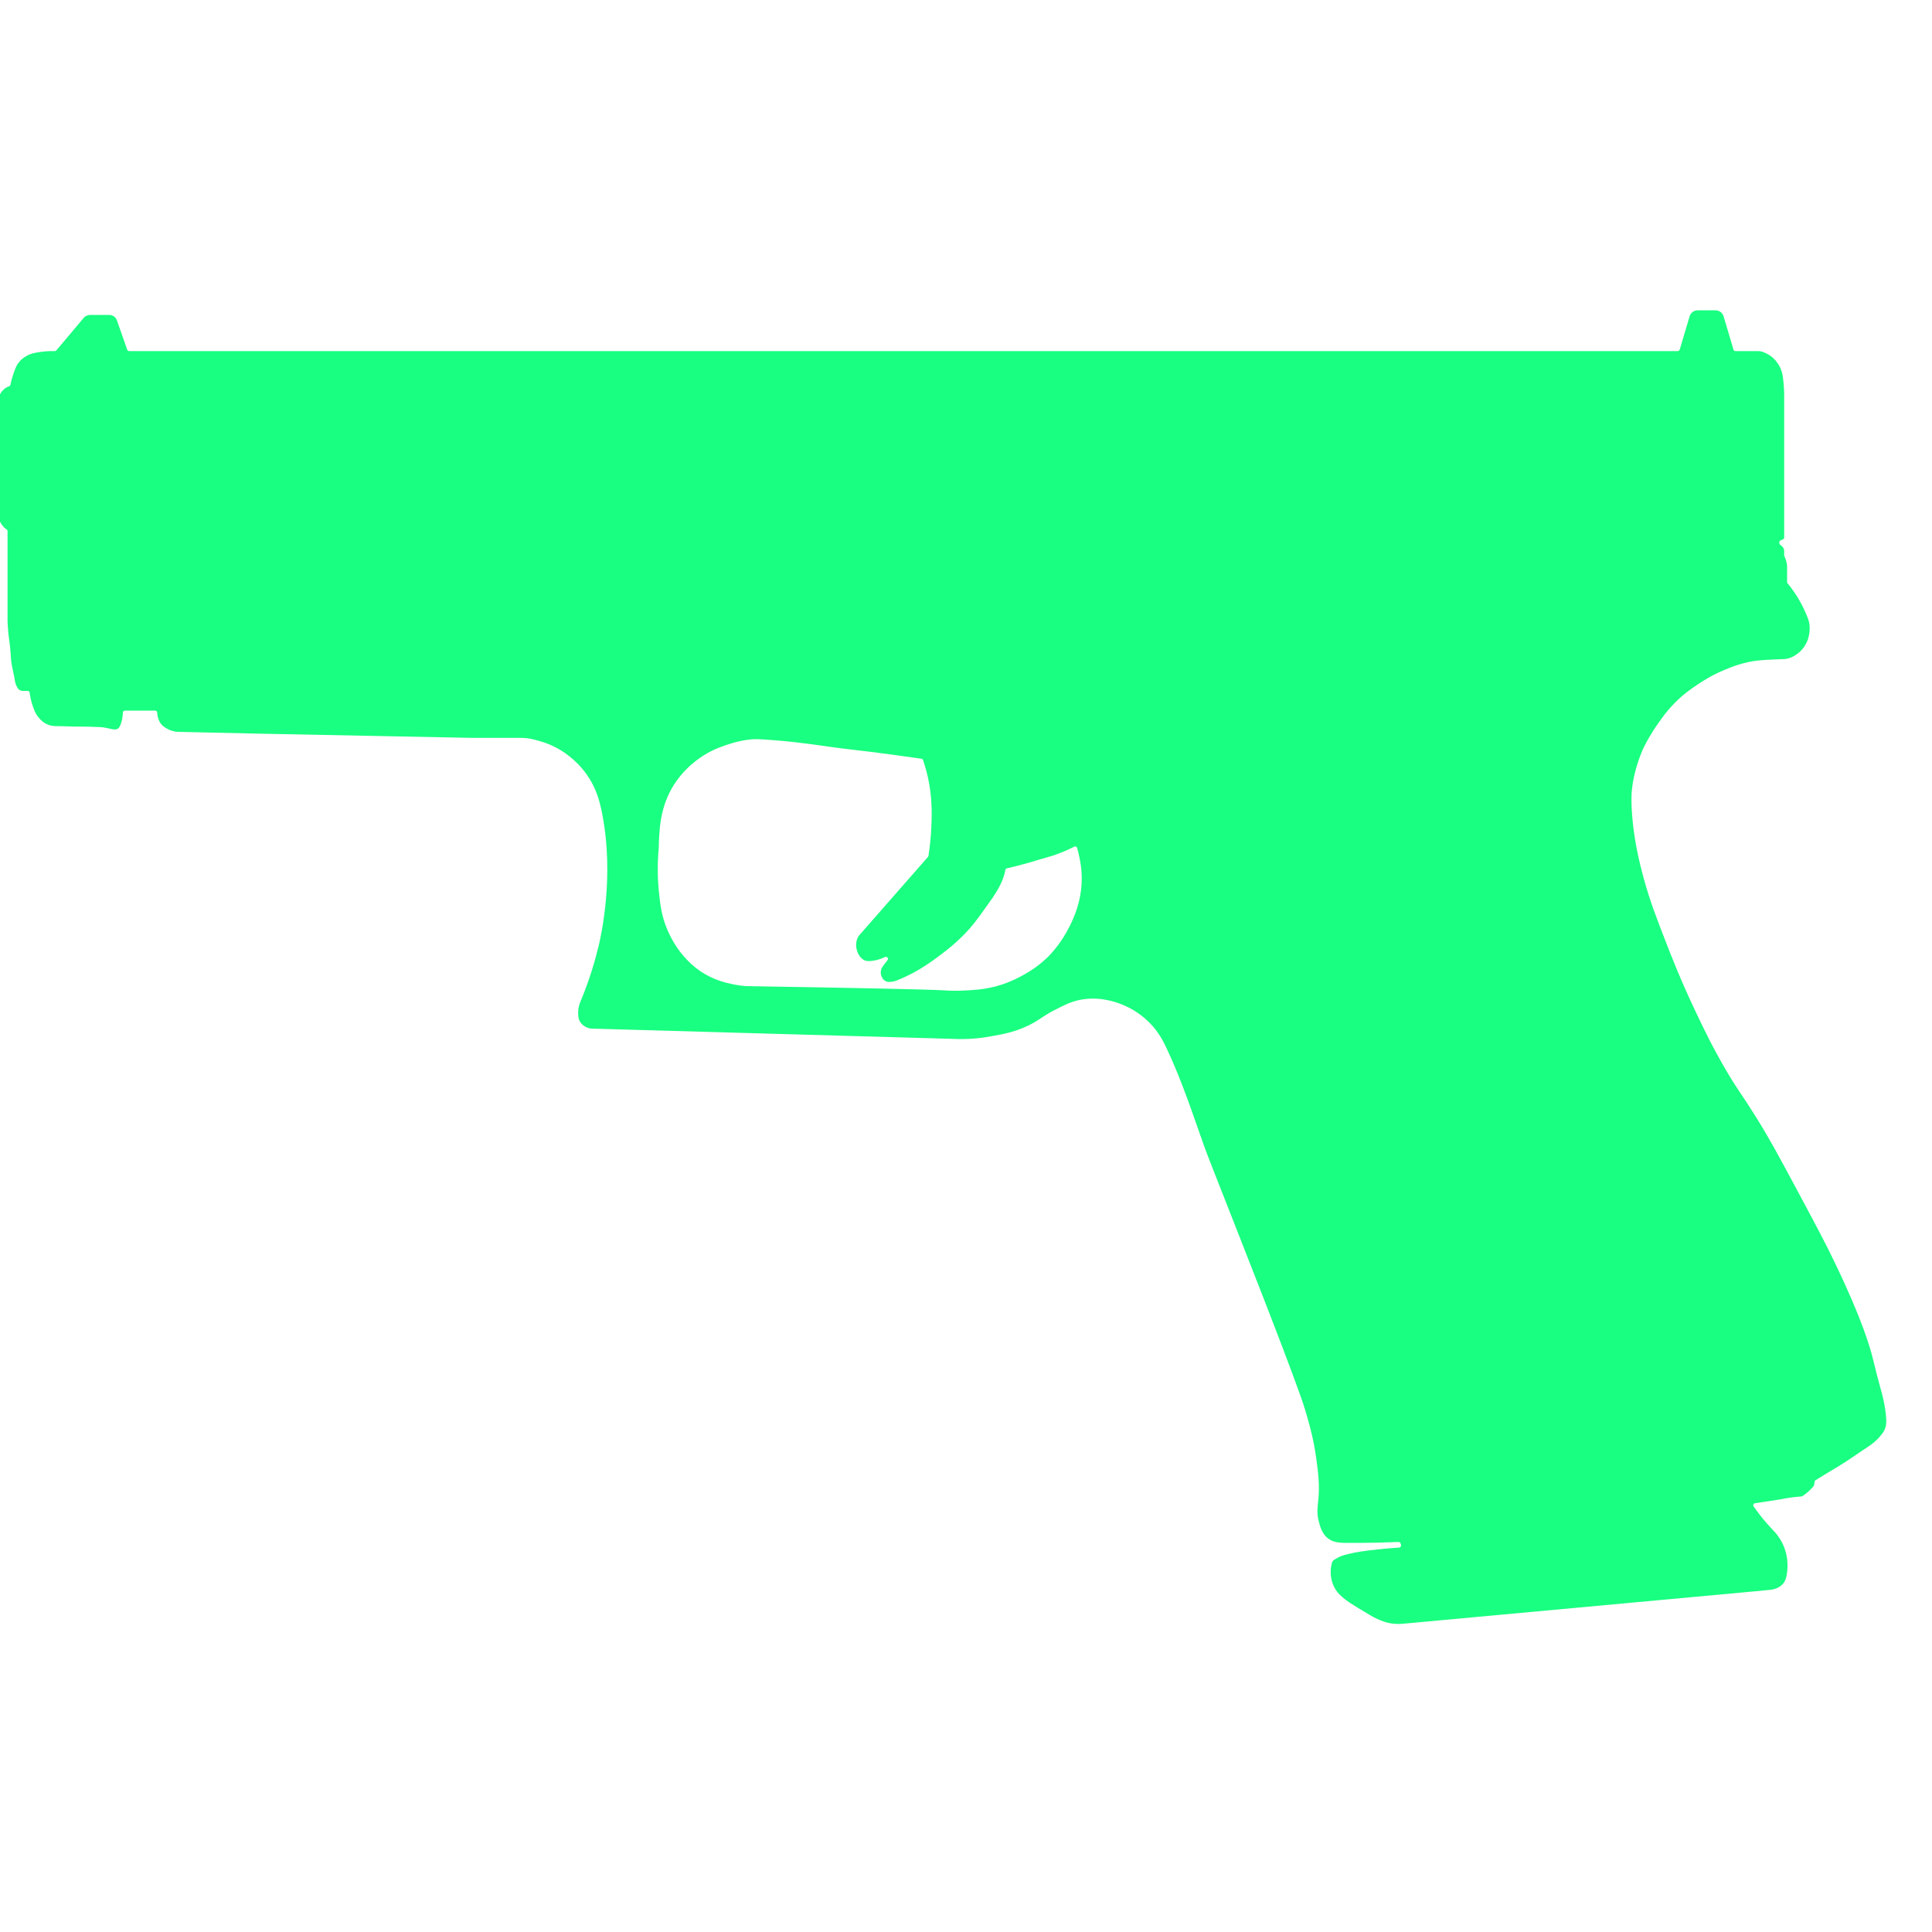 <svg xmlns="http://www.w3.org/2000/svg" xmlns:xlink="http://www.w3.org/1999/xlink" width="100" zoomAndPan="magnify" viewBox="0 0 75 75" height="100" preserveAspectRatio="xMidYMid meet" version="1.0"><defs><clipPath id="id1"><path d="M 0 12.047 L 73.242 12.047 L 73.242 63.047 L 0 63.047 Z M 0 12.047 " clip-rule="nonzero"/></clipPath></defs><g clip-path="url(#id1)"><path fill="#19ff81" d="M -0.09 15.516 C -0.059 15.41 -0.016 15.332 0.004 15.301 C 0.043 15.234 0.105 15.133 0.23 15.055 C 0.273 15.027 0.312 15.012 0.352 14.996 C 0.379 14.988 0.398 14.965 0.406 14.938 C 0.426 14.824 0.469 14.66 0.535 14.473 C 0.605 14.273 0.648 14.16 0.754 14.039 C 0.91 13.859 1.098 13.781 1.164 13.754 C 1.246 13.723 1.32 13.703 1.426 13.684 C 1.555 13.664 1.73 13.637 1.945 13.629 L 2.129 13.629 C 2.152 13.629 2.176 13.617 2.191 13.598 L 3.25 12.34 C 3.309 12.27 3.398 12.227 3.488 12.227 L 4.246 12.227 C 4.379 12.227 4.496 12.312 4.539 12.438 L 4.938 13.574 C 4.945 13.605 4.977 13.629 5.012 13.629 L 65.129 13.629 C 65.164 13.629 65.195 13.605 65.207 13.57 L 65.59 12.281 C 65.629 12.145 65.754 12.047 65.898 12.047 L 66.598 12.047 C 66.742 12.047 66.871 12.145 66.91 12.281 L 67.293 13.57 C 67.301 13.605 67.332 13.629 67.367 13.629 L 68.258 13.629 C 68.309 13.629 68.355 13.637 68.402 13.652 L 68.406 13.652 C 68.598 13.715 68.727 13.812 68.789 13.859 C 68.844 13.906 68.984 14.031 69.09 14.238 C 69.184 14.422 69.207 14.582 69.219 14.699 L 69.219 14.703 C 69.25 14.941 69.262 15.18 69.262 15.418 L 69.262 20.879 C 69.262 20.883 69.262 20.887 69.258 20.895 C 69.254 20.902 69.25 20.906 69.246 20.914 C 69.219 20.941 69.188 20.953 69.164 20.961 C 69.156 20.965 69.145 20.969 69.137 20.973 C 69.098 20.98 69.074 21.012 69.074 21.051 L 69.074 21.082 C 69.074 21.113 69.09 21.137 69.113 21.152 C 69.125 21.16 69.137 21.168 69.148 21.176 C 69.188 21.211 69.211 21.246 69.223 21.262 C 69.25 21.305 69.262 21.355 69.262 21.406 L 69.262 21.578 C 69.285 21.621 69.309 21.676 69.328 21.738 C 69.363 21.852 69.375 21.949 69.375 22.023 L 69.375 22.621 C 69.453 22.711 69.551 22.84 69.66 23 C 69.891 23.336 70.016 23.617 70.059 23.711 C 70.164 23.949 70.215 24.07 70.238 24.199 C 70.25 24.289 70.305 24.707 70.047 25.094 C 69.914 25.293 69.754 25.398 69.699 25.43 C 69.625 25.48 69.496 25.559 69.305 25.582 C 69.289 25.582 69.262 25.586 69.262 25.586 C 69.215 25.586 69.141 25.59 69.031 25.594 C 68.906 25.598 68.48 25.617 68.25 25.641 C 67.688 25.699 67.199 25.898 66.957 26 C 66.441 26.211 66.086 26.449 65.887 26.582 C 65.66 26.734 65.348 26.945 65.004 27.297 C 64.723 27.582 64.551 27.824 64.383 28.062 C 64.234 28.27 64.109 28.469 64.008 28.645 C 64.008 28.645 63.844 28.93 63.77 29.102 C 63.457 29.828 63.379 30.422 63.363 30.551 C 63.34 30.711 63.301 31.105 63.383 31.914 C 63.461 32.66 63.605 33.355 63.82 34.137 C 64.062 35.008 64.297 35.609 64.66 36.547 C 64.891 37.145 65.254 38.07 65.82 39.262 C 66.148 39.957 66.504 40.699 67.059 41.637 C 67.516 42.406 67.602 42.457 68.145 43.328 C 68.668 44.16 69.023 44.824 69.723 46.125 C 70.484 47.547 70.867 48.258 71.246 49.055 C 72.305 51.258 72.605 52.336 72.707 52.754 C 72.848 53.32 72.875 53.438 73.016 53.949 C 73.016 53.949 73.195 54.531 73.223 55.098 C 73.23 55.234 73.219 55.344 73.18 55.449 C 73.145 55.547 73.098 55.617 73.047 55.68 C 72.844 55.945 72.602 56.105 72.59 56.113 C 72.176 56.383 71.777 56.676 71.355 56.93 C 71.164 57.043 70.859 57.227 70.48 57.461 C 70.457 57.473 70.441 57.496 70.441 57.523 C 70.438 57.559 70.434 57.598 70.426 57.641 C 70.418 57.668 70.402 57.699 70.379 57.723 C 70.332 57.773 70.277 57.832 70.215 57.891 C 70.137 57.957 70.062 58.016 69.996 58.062 C 69.969 58.082 69.938 58.094 69.902 58.094 C 69.84 58.102 69.75 58.105 69.652 58.117 C 69.387 58.148 69.191 58.191 69.129 58.203 C 68.793 58.254 68.461 58.305 68.129 58.355 C 68.07 58.363 68.043 58.434 68.074 58.48 C 68.176 58.621 68.285 58.77 68.406 58.922 C 68.543 59.09 68.68 59.242 68.812 59.383 C 68.949 59.52 69.137 59.746 69.262 60.066 C 69.301 60.172 69.434 60.535 69.379 61 C 69.355 61.191 69.332 61.348 69.211 61.488 C 69.051 61.668 68.824 61.703 68.738 61.715 C 68.539 61.734 68.34 61.754 68.141 61.773 C 63.59 62.191 59.039 62.613 54.488 63.031 C 54.379 63.043 54.215 63.051 54.023 63.023 C 53.773 62.988 53.594 62.906 53.406 62.82 C 53.289 62.766 53.098 62.648 52.715 62.418 C 52.391 62.215 52.324 62.172 52.234 62.102 C 52.062 61.961 51.949 61.867 51.848 61.707 C 51.645 61.387 51.652 61.059 51.66 60.941 C 51.664 60.832 51.688 60.738 51.707 60.664 C 51.719 60.621 51.746 60.586 51.781 60.559 C 51.793 60.551 51.805 60.543 51.82 60.535 C 52.066 60.371 52.324 60.332 52.461 60.301 C 52.574 60.273 52.855 60.207 53.746 60.121 C 53.941 60.102 54.129 60.09 54.312 60.078 C 54.363 60.074 54.398 60.027 54.387 59.977 C 54.383 59.957 54.375 59.938 54.371 59.918 C 54.359 59.883 54.328 59.859 54.289 59.859 C 54.008 59.871 53.723 59.879 53.434 59.887 C 53.016 59.895 52.602 59.895 52.199 59.895 C 52.043 59.887 51.848 59.883 51.676 59.797 C 51.332 59.629 51.242 59.246 51.195 59.062 C 51.105 58.727 51.152 58.488 51.18 58.195 C 51.23 57.621 51.176 57.195 51.094 56.598 C 51.004 55.949 50.871 55.441 50.75 55.02 C 50.633 54.605 50.523 54.297 50.477 54.168 C 49.816 52.297 47.988 47.684 47.355 46.07 C 47.004 45.176 46.828 44.727 46.773 44.57 C 46.355 43.418 45.934 42.066 45.273 40.664 C 45.164 40.434 44.973 40.043 44.586 39.664 C 44.152 39.238 43.691 39.047 43.5 38.973 C 43.273 38.887 42.613 38.652 41.844 38.832 C 41.535 38.906 41.297 39.027 40.977 39.191 C 40.566 39.398 40.445 39.516 40.164 39.68 C 39.551 40.039 38.977 40.141 38.465 40.23 C 38.09 40.301 37.574 40.359 36.965 40.328 C 32.34 40.195 27.715 40.066 23.094 39.934 C 23.055 39.934 23.008 39.934 22.949 39.93 C 22.887 39.926 22.66 39.879 22.531 39.684 C 22.449 39.562 22.445 39.441 22.445 39.32 C 22.441 39.121 22.496 38.965 22.535 38.879 C 22.898 38.004 23.113 37.25 23.242 36.707 C 23.332 36.32 23.859 34.023 23.371 31.562 C 23.277 31.086 23.141 30.578 22.773 30.062 C 22.332 29.441 21.789 29.129 21.598 29.027 C 21.23 28.832 20.922 28.758 20.672 28.695 C 20.523 28.66 20.371 28.645 20.219 28.645 L 18.371 28.645 C 17.242 28.621 16.109 28.598 14.977 28.578 C 13.281 28.543 11.586 28.512 9.891 28.477 C 9.309 28.461 8.73 28.449 8.152 28.438 C 7.738 28.426 7.324 28.418 6.91 28.41 C 6.82 28.406 6.656 28.387 6.488 28.289 C 6.41 28.246 6.258 28.164 6.176 27.98 C 6.121 27.859 6.105 27.742 6.102 27.66 C 6.102 27.621 6.062 27.586 6.02 27.586 L 4.848 27.586 C 4.805 27.586 4.77 27.621 4.77 27.664 C 4.754 28.023 4.645 28.277 4.547 28.305 C 4.539 28.305 4.531 28.309 4.527 28.309 C 4.469 28.32 4.414 28.32 4.355 28.309 C 4.336 28.305 4.309 28.297 4.27 28.289 C 4.207 28.273 4.16 28.266 4.148 28.262 C 4 28.223 3.762 28.219 3.695 28.219 C 3.531 28.215 3.375 28.203 3.211 28.207 C 3.027 28.207 2.762 28.207 2.41 28.191 C 2.32 28.188 2.23 28.188 2.141 28.188 C 2.07 28.184 1.977 28.176 1.879 28.137 C 1.695 28.07 1.59 27.953 1.527 27.887 C 1.371 27.711 1.312 27.535 1.25 27.34 C 1.215 27.23 1.176 27.078 1.152 26.891 C 1.148 26.848 1.113 26.82 1.074 26.82 L 0.902 26.82 C 0.871 26.82 0.824 26.82 0.773 26.793 C 0.73 26.77 0.699 26.734 0.668 26.684 C 0.594 26.555 0.578 26.43 0.578 26.43 C 0.543 26.137 0.441 25.855 0.426 25.566 C 0.375 24.719 0.332 24.934 0.293 24.121 L 0.293 20.621 C 0.293 20.594 0.281 20.57 0.258 20.555 C 0.117 20.461 0.043 20.332 0.008 20.266 C -0.078 20.109 -0.098 19.973 -0.102 19.914 C -0.195 18.859 -0.207 18.32 -0.207 18.32 C -0.203 17.727 -0.215 17.414 -0.223 17.156 C -0.219 17.156 -0.254 16.094 -0.09 15.516 Z M 25.574 34.578 C 25.629 35.105 25.676 35.543 25.898 36.074 C 26.137 36.641 26.438 37 26.523 37.098 C 26.66 37.254 26.926 37.559 27.371 37.816 C 27.801 38.066 28.188 38.152 28.418 38.203 C 28.641 38.25 28.832 38.273 28.977 38.281 C 33.32 38.352 35.945 38.406 36.641 38.445 C 36.734 38.453 37.09 38.477 37.57 38.445 C 37.898 38.426 38.23 38.402 38.648 38.293 C 38.816 38.25 39.289 38.113 39.832 37.789 C 40.012 37.684 40.348 37.48 40.707 37.121 C 40.797 37.027 41.195 36.621 41.523 35.957 C 41.68 35.641 41.977 35.016 41.992 34.164 C 42 33.719 41.926 33.387 41.883 33.191 C 41.867 33.125 41.848 33.031 41.816 32.918 C 41.805 32.871 41.746 32.844 41.703 32.867 C 41.652 32.891 41.602 32.918 41.543 32.945 C 41.328 33.047 41.148 33.117 41.039 33.156 C 40.887 33.215 40.832 33.227 40.43 33.344 C 39.895 33.5 39.891 33.508 39.66 33.566 C 39.496 33.613 39.305 33.66 39.09 33.707 C 39.059 33.711 39.035 33.738 39.027 33.77 C 39.008 33.883 38.98 33.977 38.957 34.047 C 38.875 34.293 38.766 34.477 38.676 34.629 C 38.609 34.738 38.551 34.816 38.535 34.848 C 38.109 35.449 37.898 35.754 37.648 36.039 C 37.188 36.559 36.758 36.883 36.43 37.129 C 35.879 37.543 35.469 37.758 35.355 37.816 C 35.16 37.914 34.984 37.992 34.859 38.043 C 34.801 38.07 34.711 38.105 34.59 38.113 C 34.52 38.121 34.465 38.125 34.402 38.098 C 34.254 38.039 34.207 37.871 34.203 37.848 C 34.195 37.828 34.18 37.762 34.199 37.672 C 34.211 37.598 34.246 37.547 34.316 37.449 C 34.348 37.406 34.395 37.348 34.449 37.281 C 34.465 37.266 34.473 37.246 34.473 37.227 C 34.473 37.168 34.41 37.129 34.355 37.152 C 34.133 37.258 33.945 37.293 33.82 37.305 C 33.676 37.316 33.621 37.301 33.598 37.293 C 33.367 37.215 33.23 36.922 33.234 36.668 C 33.238 36.535 33.281 36.426 33.324 36.344 C 34.223 35.32 35.125 34.293 36.023 33.266 C 36.035 33.254 36.039 33.238 36.043 33.223 C 36.102 32.84 36.137 32.484 36.152 32.164 C 36.172 31.711 36.195 31.148 36.074 30.445 C 36.012 30.086 35.922 29.77 35.832 29.504 C 35.824 29.477 35.797 29.457 35.77 29.453 C 34.906 29.328 34.207 29.238 33.715 29.176 C 33 29.086 32.891 29.086 32.258 28.996 C 31.699 28.914 31.227 28.855 30.855 28.812 C 30.801 28.805 30.324 28.75 29.711 28.711 C 29.473 28.695 29.387 28.691 29.281 28.695 C 29.188 28.699 28.848 28.715 28.348 28.871 C 28.102 28.949 27.715 29.07 27.297 29.336 C 26.996 29.527 26.301 30.035 25.91 30.941 C 25.656 31.527 25.613 32.098 25.59 32.441 C 25.578 32.629 25.574 32.789 25.574 32.898 C 25.508 33.594 25.535 34.168 25.574 34.578 Z M 25.574 34.578 " fill-opacity="1" fill-rule="nonzero"/></g></svg>